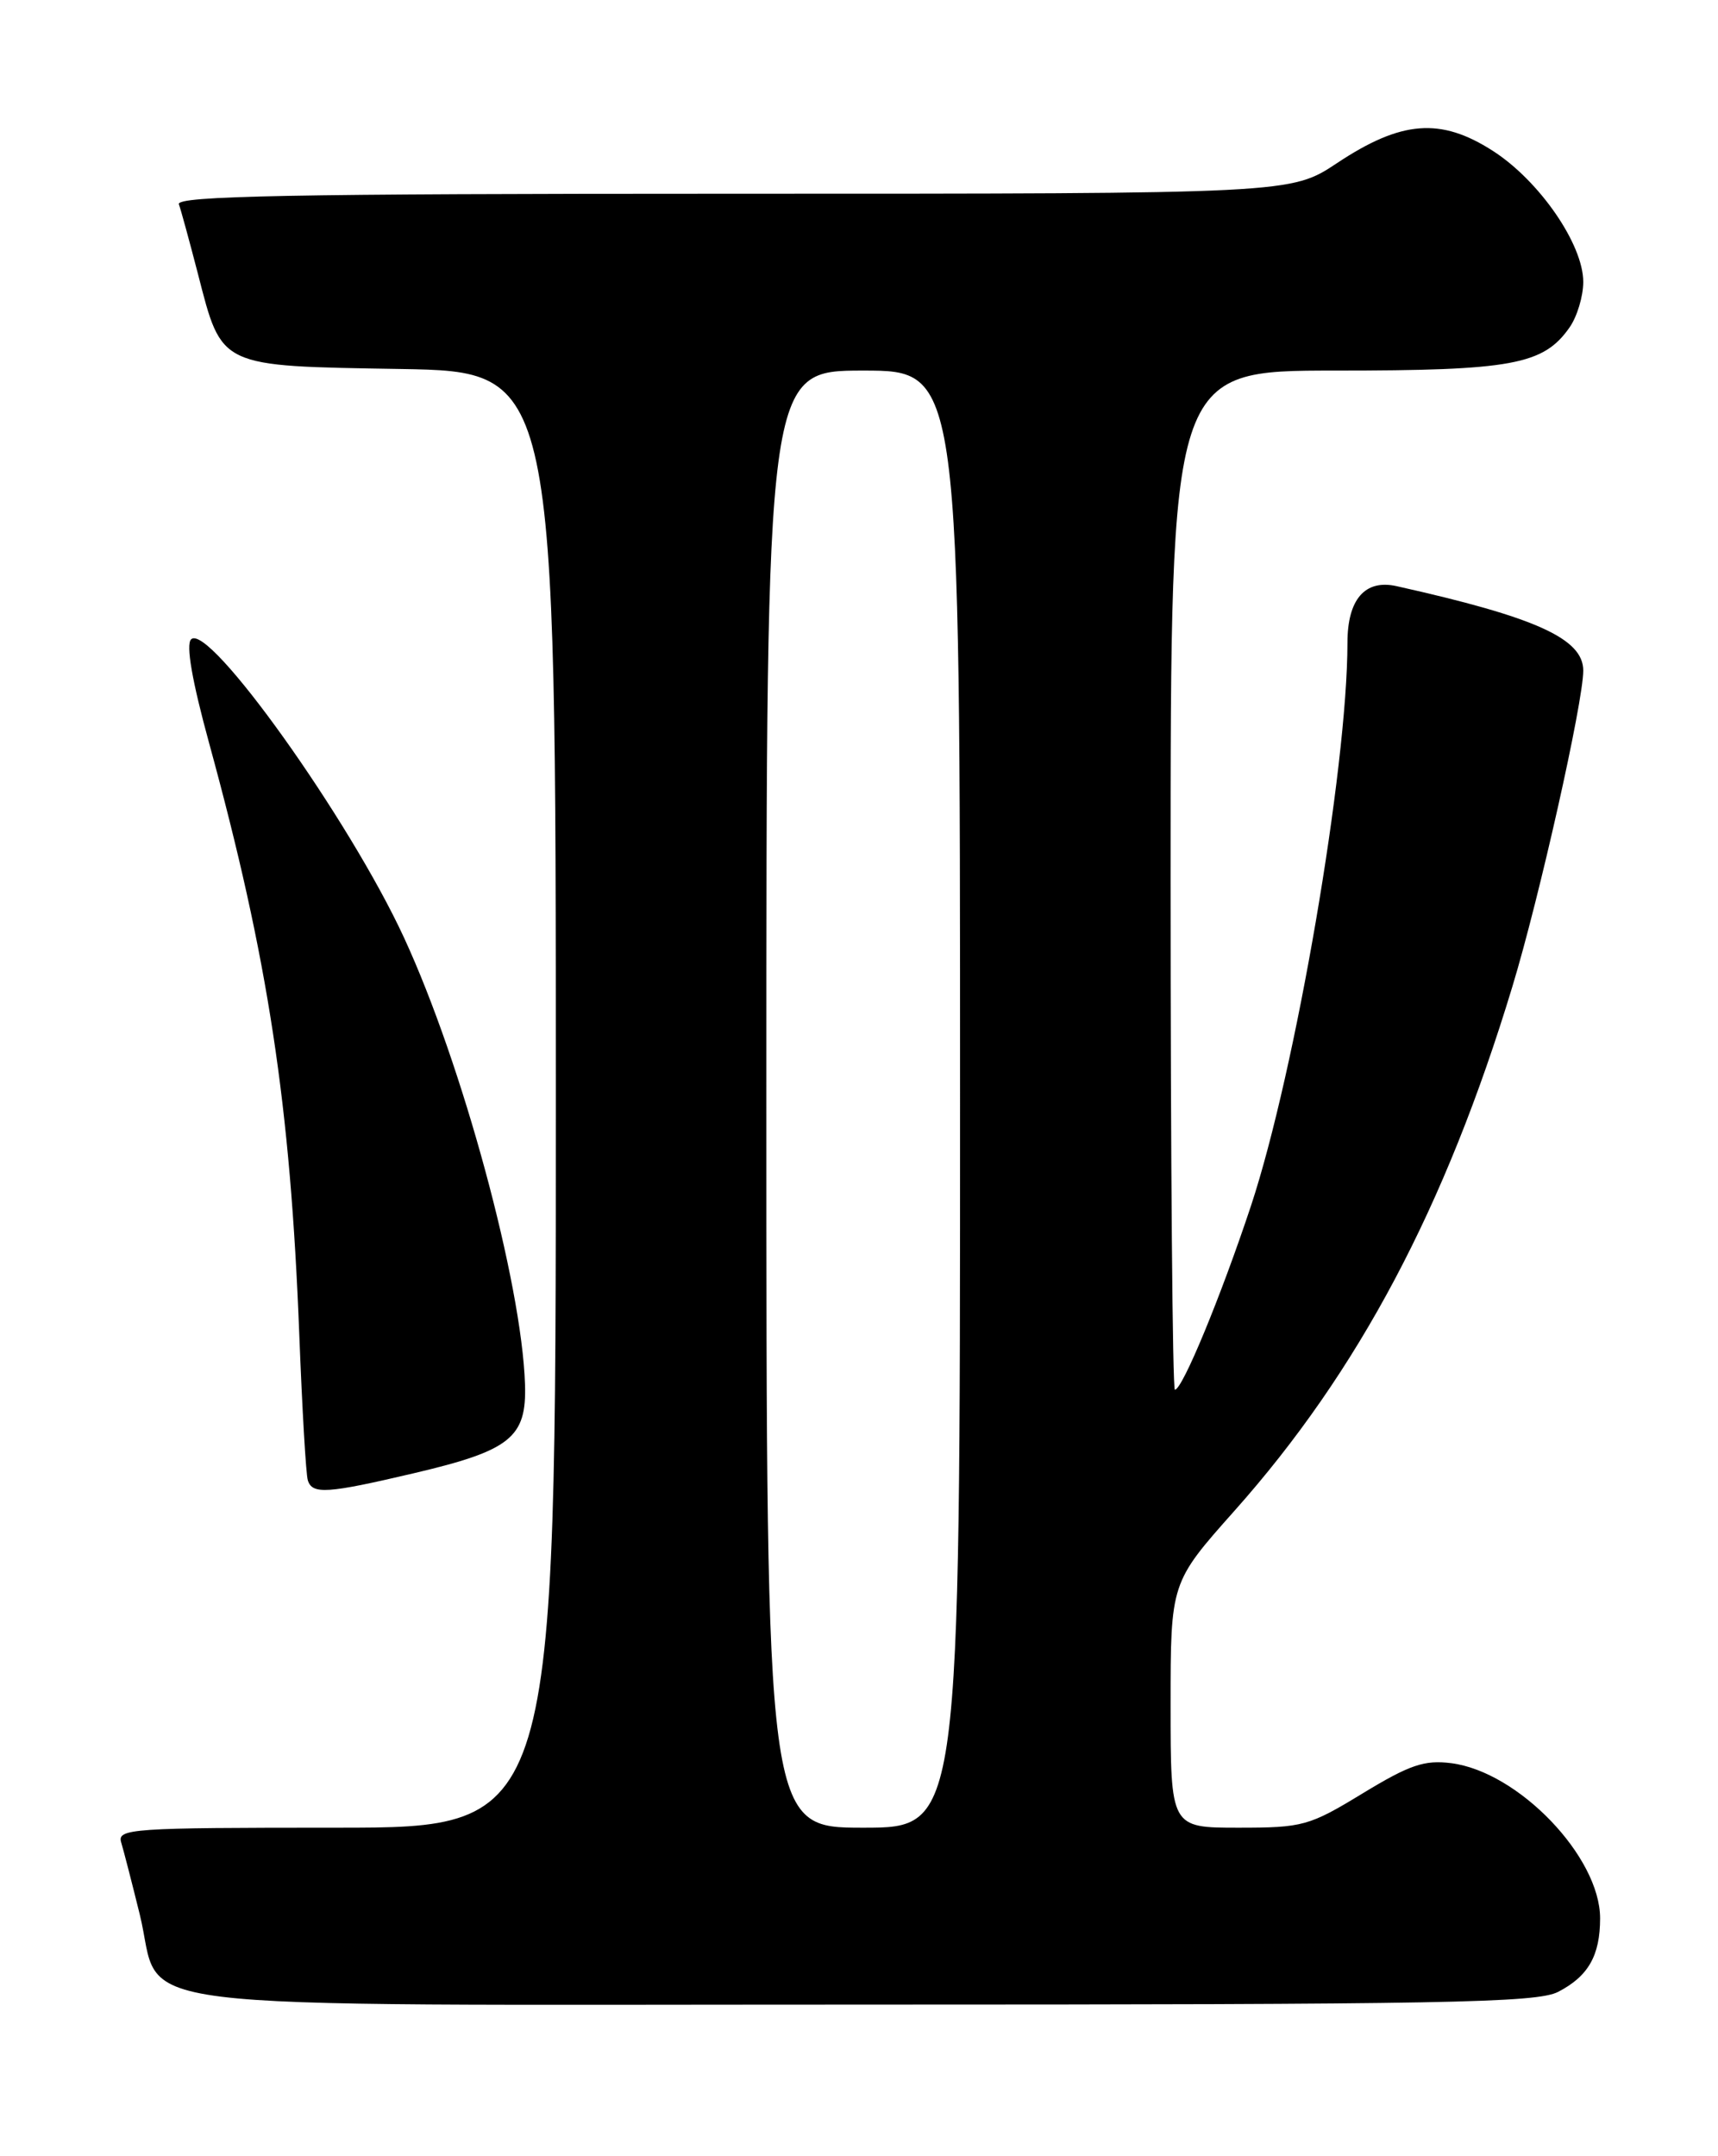<?xml version="1.0" encoding="UTF-8" standalone="no"?>
<!DOCTYPE svg PUBLIC "-//W3C//DTD SVG 1.1//EN" "http://www.w3.org/Graphics/SVG/1.1/DTD/svg11.dtd" >
<svg xmlns="http://www.w3.org/2000/svg" xmlns:xlink="http://www.w3.org/1999/xlink" version="1.1" viewBox="0 0 204 256">
 <g >
 <path fill="currentColor"
d=" M 185.02 236.49 C 188.60 234.64 190.00 232.18 190.00 227.76 C 190.00 220.46 180.31 210.36 172.32 209.34 C 169.13 208.94 167.39 209.53 161.80 212.93 C 155.44 216.80 154.71 217.00 147.05 217.00 C 139.00 217.00 139.00 217.00 139.00 202.45 C 139.00 187.90 139.00 187.90 146.59 179.37 C 161.31 162.83 171.65 143.32 179.57 117.18 C 182.79 106.59 188.00 83.35 188.00 79.62 C 188.00 75.82 182.37 73.28 165.82 69.59 C 162.08 68.76 160.00 71.16 160.00 76.32 C 159.99 91.25 153.83 127.19 148.54 143.18 C 144.97 153.93 140.40 165.00 139.51 165.00 C 139.23 165.00 139.00 137.78 139.00 104.50 C 139.00 44.00 139.00 44.00 158.53 44.00 C 179.53 44.00 183.27 43.31 186.37 38.88 C 187.27 37.60 188.00 35.17 188.00 33.47 C 188.00 29.01 182.79 21.46 177.26 17.91 C 171.06 13.93 166.41 14.29 158.77 19.36 C 153.29 23.00 153.29 23.00 87.04 23.00 C 34.46 23.00 20.88 23.26 21.24 24.25 C 21.49 24.94 22.50 28.65 23.50 32.50 C 26.38 43.68 25.89 43.45 47.53 43.81 C 66.00 44.12 66.00 44.12 66.00 130.56 C 66.00 217.00 66.00 217.00 39.93 217.00 C 15.57 217.00 13.90 217.11 14.39 218.75 C 14.68 219.71 15.67 223.55 16.59 227.28 C 19.50 239.08 10.81 238.00 102.68 238.00 C 171.56 238.00 182.49 237.80 185.02 236.49 Z  M 49.12 174.92 C 60.63 172.22 62.55 170.68 62.34 164.34 C 61.94 152.29 54.91 126.34 47.98 111.34 C 41.48 97.26 24.76 73.84 22.69 75.91 C 22.06 76.54 22.81 80.86 24.82 88.19 C 31.86 113.90 34.48 131.13 35.54 158.50 C 35.88 167.30 36.33 175.06 36.55 175.75 C 37.08 177.45 38.82 177.34 49.12 174.92 Z  M 91.00 130.50 C 91.00 44.00 91.00 44.00 102.50 44.00 C 114.00 44.00 114.00 44.00 114.00 130.50 C 114.00 217.00 114.00 217.00 102.50 217.00 C 91.00 217.00 91.00 217.00 91.00 130.50 Z "/>
</g>
</svg>